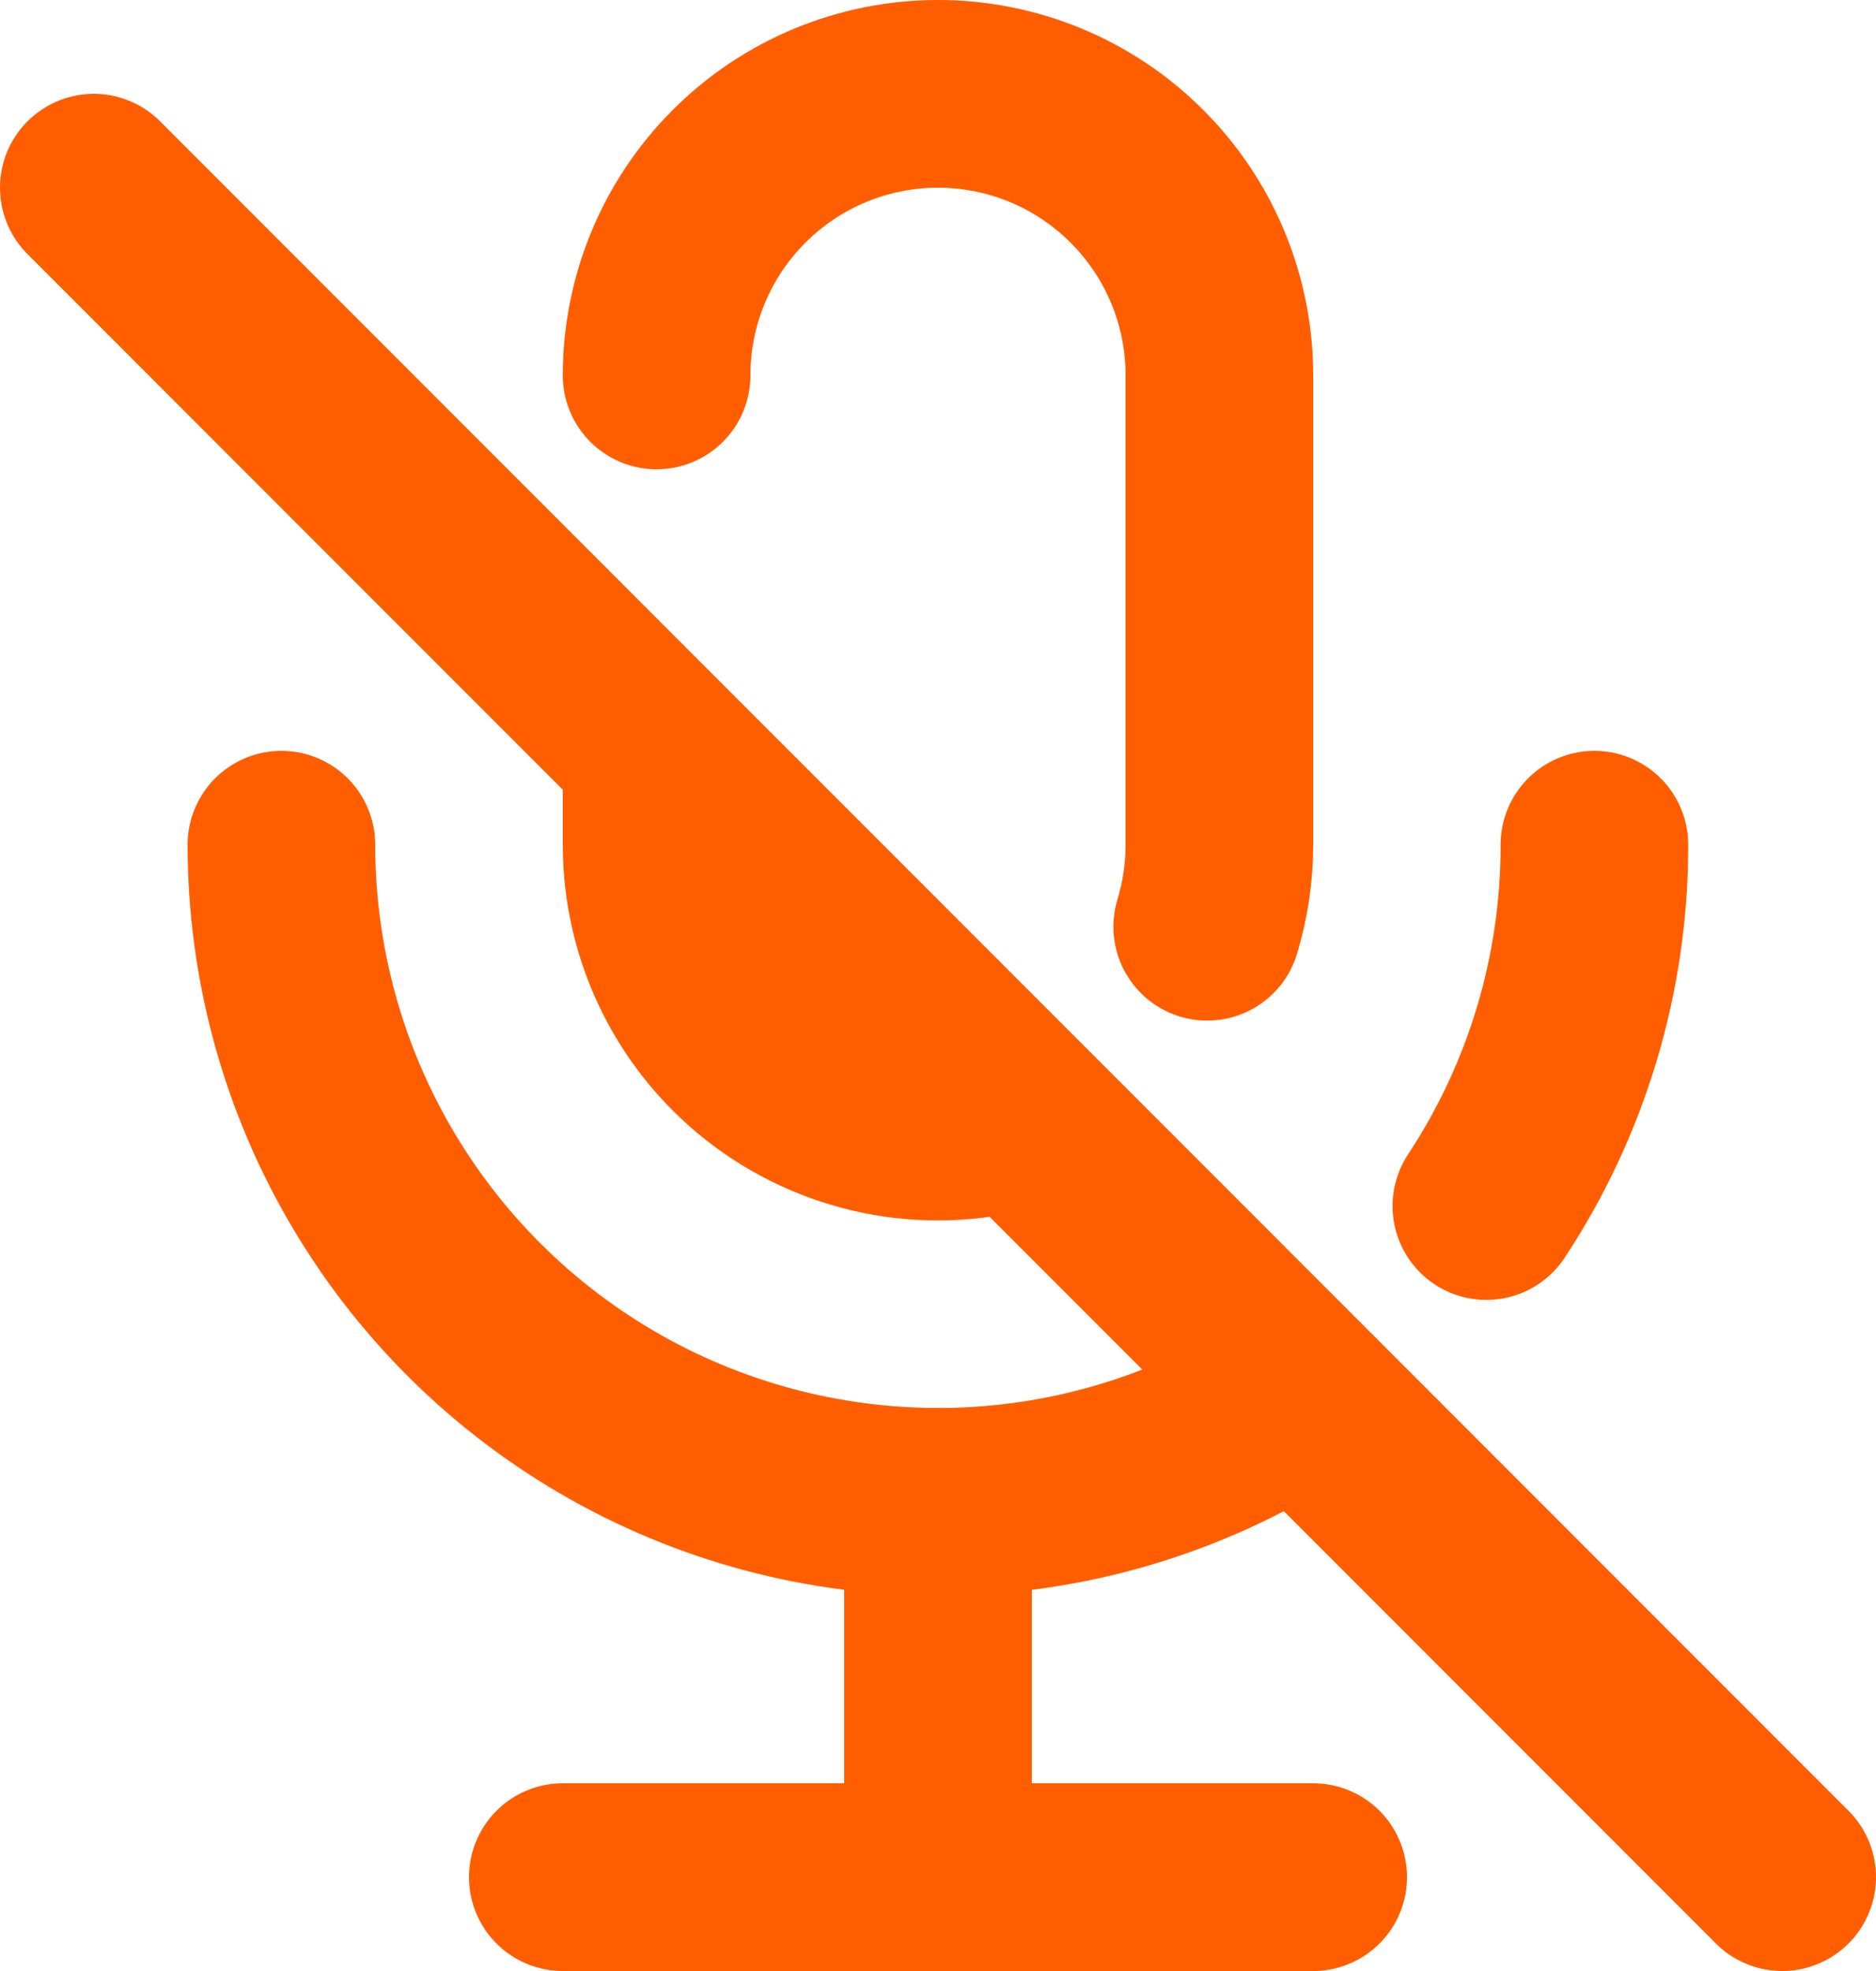 <svg width="20" height="21" viewBox="0 0 20 21" fill="none" xmlns="http://www.w3.org/2000/svg">
<path d="M1 2L19 20M7 4C7 3.204 7.316 2.441 7.879 1.879C8.441 1.316 9.204 1 10 1C10.796 1 11.559 1.316 12.121 1.879C12.684 2.441 13 3.204 13 4V9C13 9.296 12.956 9.591 12.87 9.874M10.87 11.874C10.422 12.01 9.948 12.039 9.486 11.959C9.025 11.878 8.588 11.691 8.212 11.412C7.836 11.133 7.53 10.769 7.32 10.351C7.109 9.932 7 9.47 7 9.002V8.002M3 9C3 10.263 3.341 11.503 3.989 12.588C4.636 13.673 5.565 14.562 6.677 15.162C7.789 15.762 9.042 16.049 10.305 15.995C11.567 15.94 12.79 15.544 13.846 14.85M15.846 12.85C16.6 11.708 17 10.369 16.998 9M6 20H14M10 16V20" stroke="#FF5E00" stroke-width="2" stroke-linecap="round" stroke-linejoin="round"/>
</svg>
